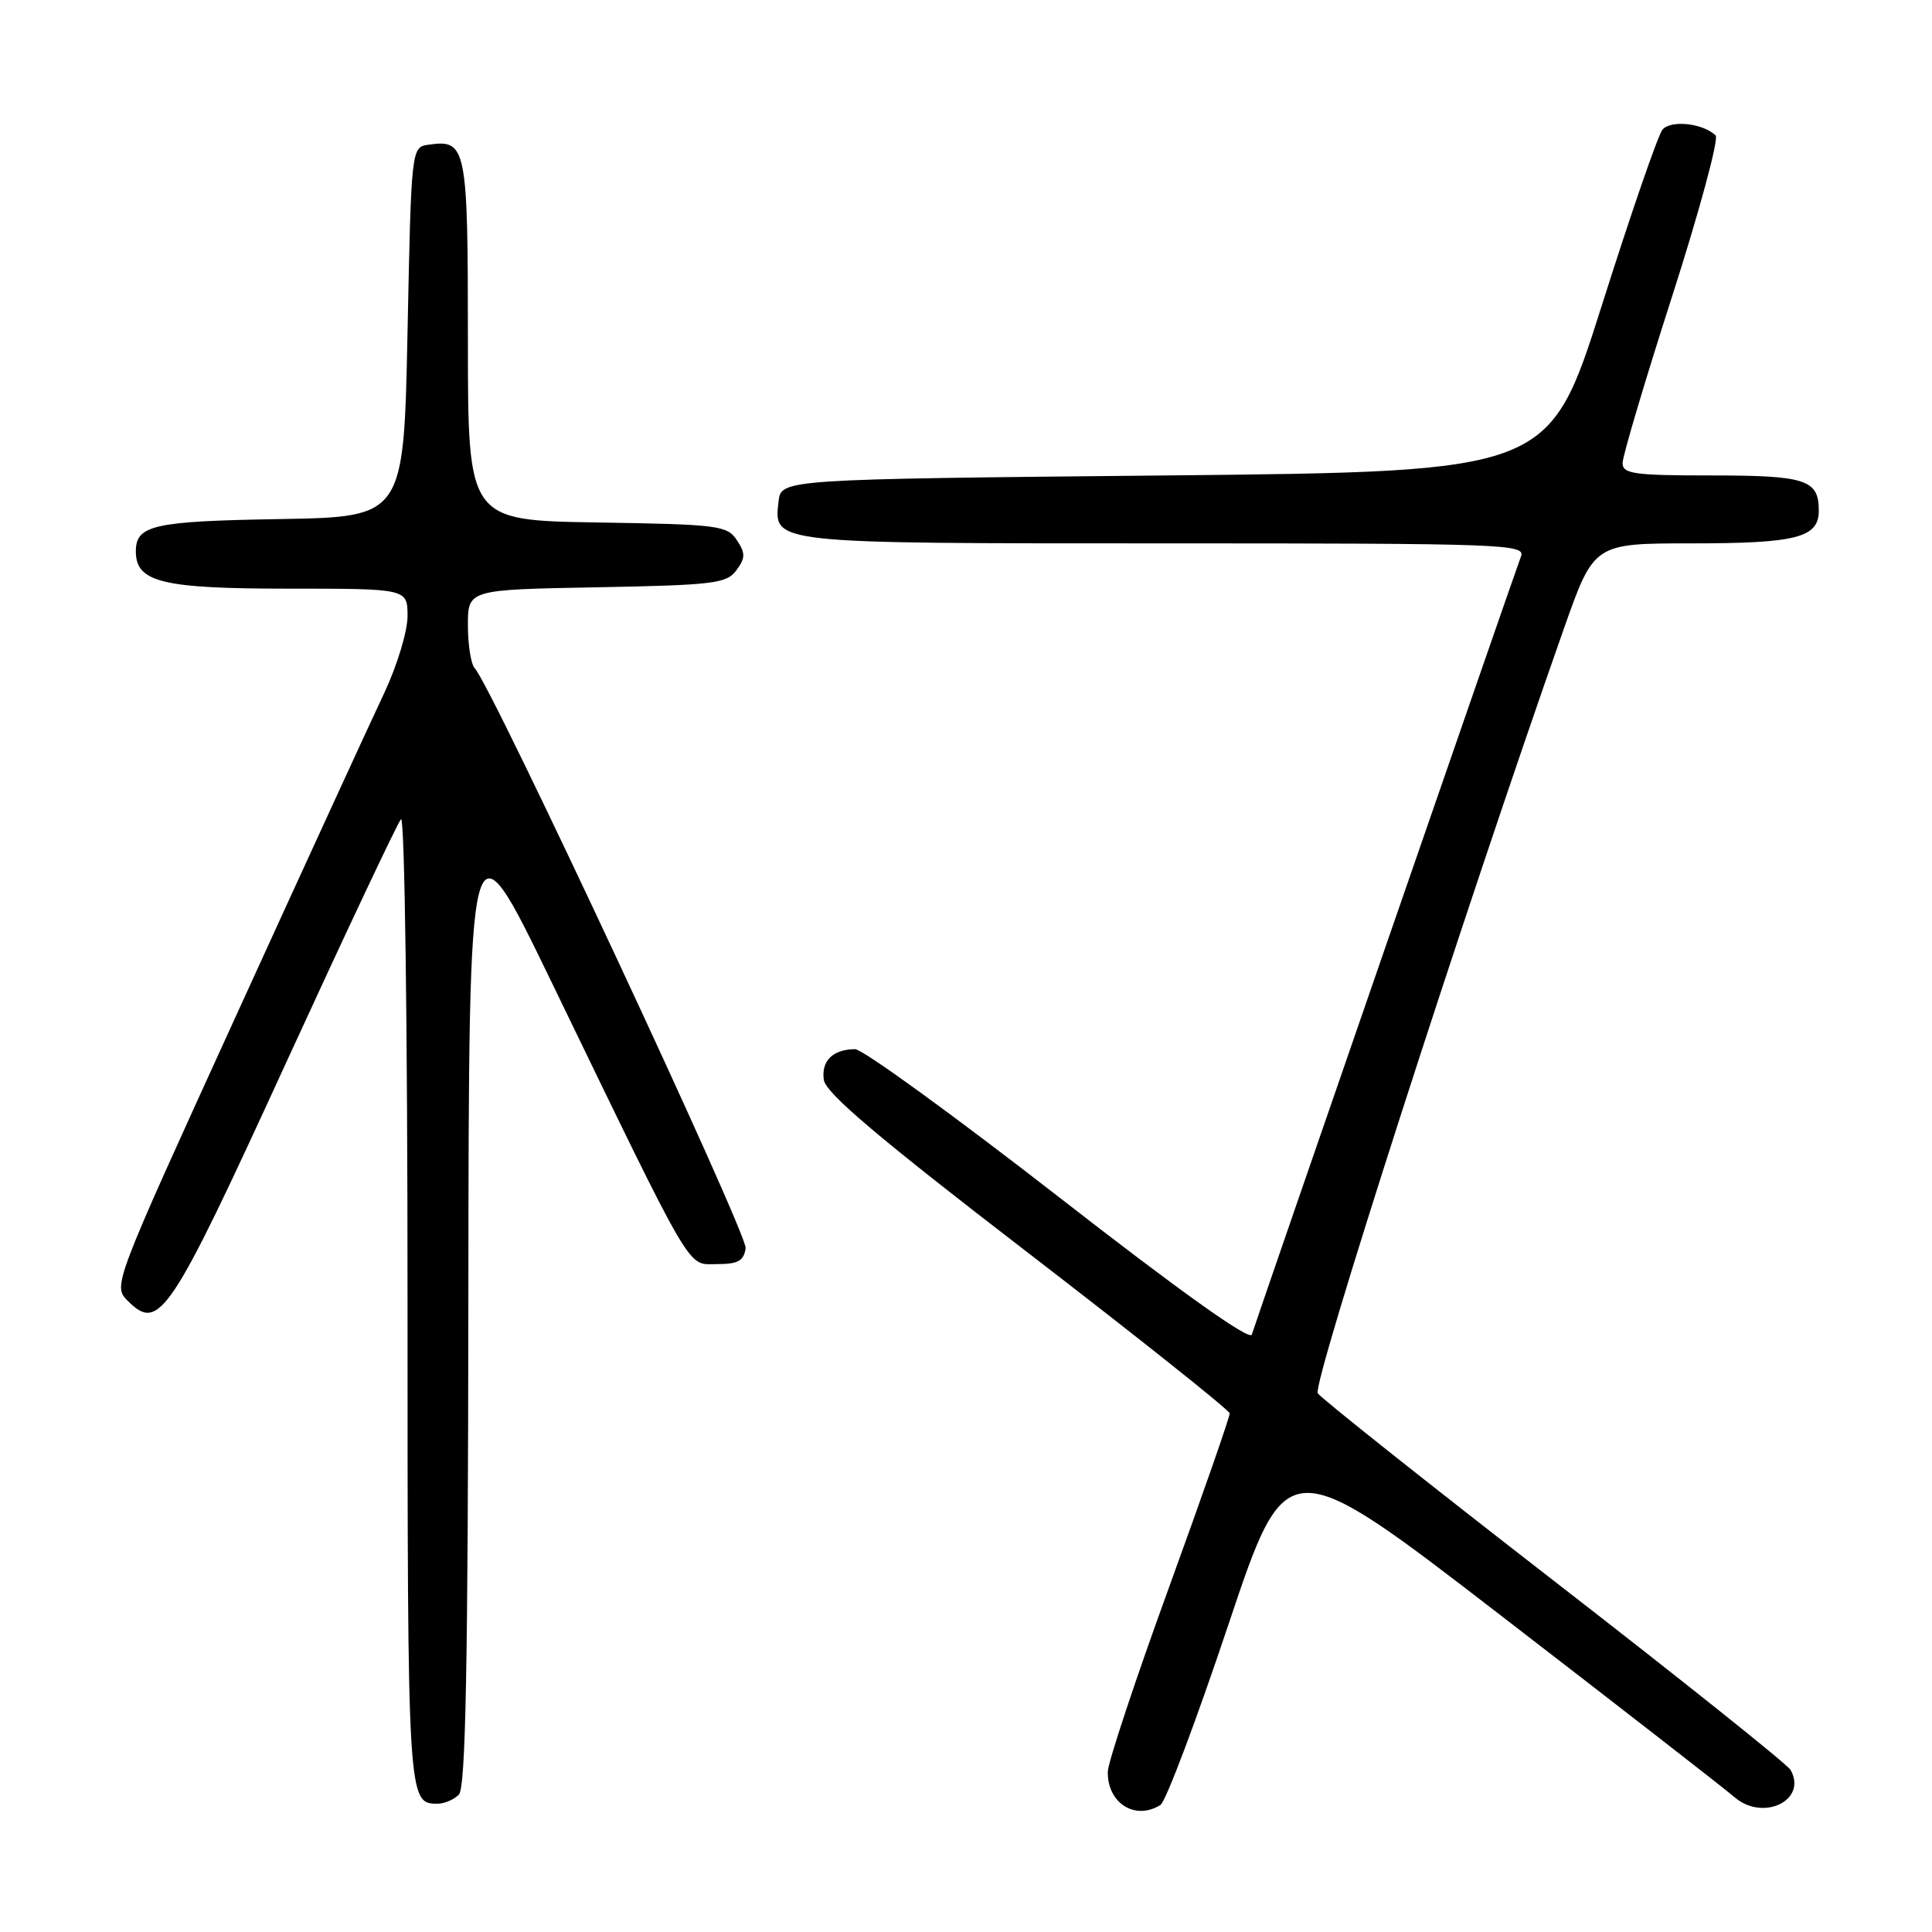 <?xml version="1.0" encoding="UTF-8" standalone="no"?>
<!DOCTYPE svg PUBLIC "-//W3C//DTD SVG 1.1//EN" "http://www.w3.org/Graphics/SVG/1.1/DTD/svg11.dtd" >
<svg xmlns="http://www.w3.org/2000/svg" xmlns:xlink="http://www.w3.org/1999/xlink" version="1.1" viewBox="0 0 256 256">
 <g >
 <path fill="currentColor"
d=" M 153.77 239.16 C 154.47 238.72 158.52 227.97 162.77 215.27 C 170.50 192.19 170.50 192.19 199.00 214.16 C 214.68 226.24 228.56 237.03 229.85 238.15 C 233.66 241.41 239.54 238.52 237.25 234.51 C 236.84 233.79 222.78 222.55 206.00 209.55 C 189.22 196.54 175.10 185.32 174.61 184.62 C 173.82 183.48 193.85 121.25 207.24 83.25 C 211.21 72.00 211.21 72.00 224.17 72.00 C 238.04 72.00 241.00 71.24 241.00 67.66 C 241.00 63.56 239.30 63.00 226.80 63.00 C 216.49 63.00 215.00 62.79 215.00 61.35 C 215.00 60.44 217.96 50.48 221.58 39.22 C 225.19 27.97 227.78 18.39 227.33 17.95 C 225.66 16.32 221.36 15.86 220.28 17.19 C 219.69 17.91 216.07 28.40 212.24 40.50 C 205.26 62.50 205.26 62.50 154.38 63.00 C 103.50 63.50 103.50 63.50 103.16 66.45 C 102.53 72.06 101.99 72.00 154.30 72.00 C 199.53 72.00 202.18 72.10 201.53 73.75 C 200.89 75.38 166.82 173.88 165.87 176.84 C 165.59 177.70 156.38 171.13 140.27 158.59 C 126.42 147.82 114.29 139.01 113.30 139.02 C 110.36 139.04 108.80 140.57 109.16 143.09 C 109.41 144.84 116.41 150.77 136.19 165.98 C 150.86 177.27 162.90 186.85 162.94 187.28 C 162.97 187.71 159.36 198.06 154.92 210.28 C 150.47 222.50 146.82 233.51 146.79 234.75 C 146.71 238.93 150.43 241.28 153.77 239.16 Z  M 60.80 237.80 C 61.71 236.89 62.01 220.86 62.06 172.05 C 62.12 107.50 62.12 107.50 73.02 130.00 C 92.21 169.62 90.97 167.50 95.00 167.50 C 97.80 167.50 98.56 167.08 98.80 165.39 C 99.07 163.52 65.15 90.91 62.91 88.55 C 62.41 88.03 62.00 85.47 62.00 82.87 C 62.00 78.13 62.00 78.13 79.08 77.82 C 94.62 77.53 96.29 77.32 97.58 75.56 C 98.78 73.92 98.79 73.31 97.63 71.56 C 96.35 69.63 95.16 69.48 79.13 69.23 C 62.00 68.95 62.00 68.95 62.00 45.10 C 62.00 19.43 61.81 18.46 56.81 19.17 C 54.50 19.50 54.50 19.50 54.00 44.00 C 53.50 68.50 53.50 68.50 37.07 68.78 C 20.31 69.06 18.00 69.58 18.00 73.07 C 18.00 77.15 21.50 78.00 38.22 78.00 C 54.00 78.00 54.00 78.00 54.00 81.65 C 54.00 83.67 52.60 88.26 50.88 91.90 C 49.16 95.53 40.37 114.67 31.35 134.44 C 14.97 170.32 14.94 170.38 16.93 172.37 C 21.10 176.54 22.49 174.46 37.88 140.88 C 45.80 123.62 52.66 109.07 53.13 108.55 C 53.62 108.01 54.00 135.69 54.00 172.10 C 54.00 238.91 54.01 239.00 58.00 239.00 C 58.88 239.00 60.14 238.46 60.80 237.80 Z "/>
</g>
</svg>